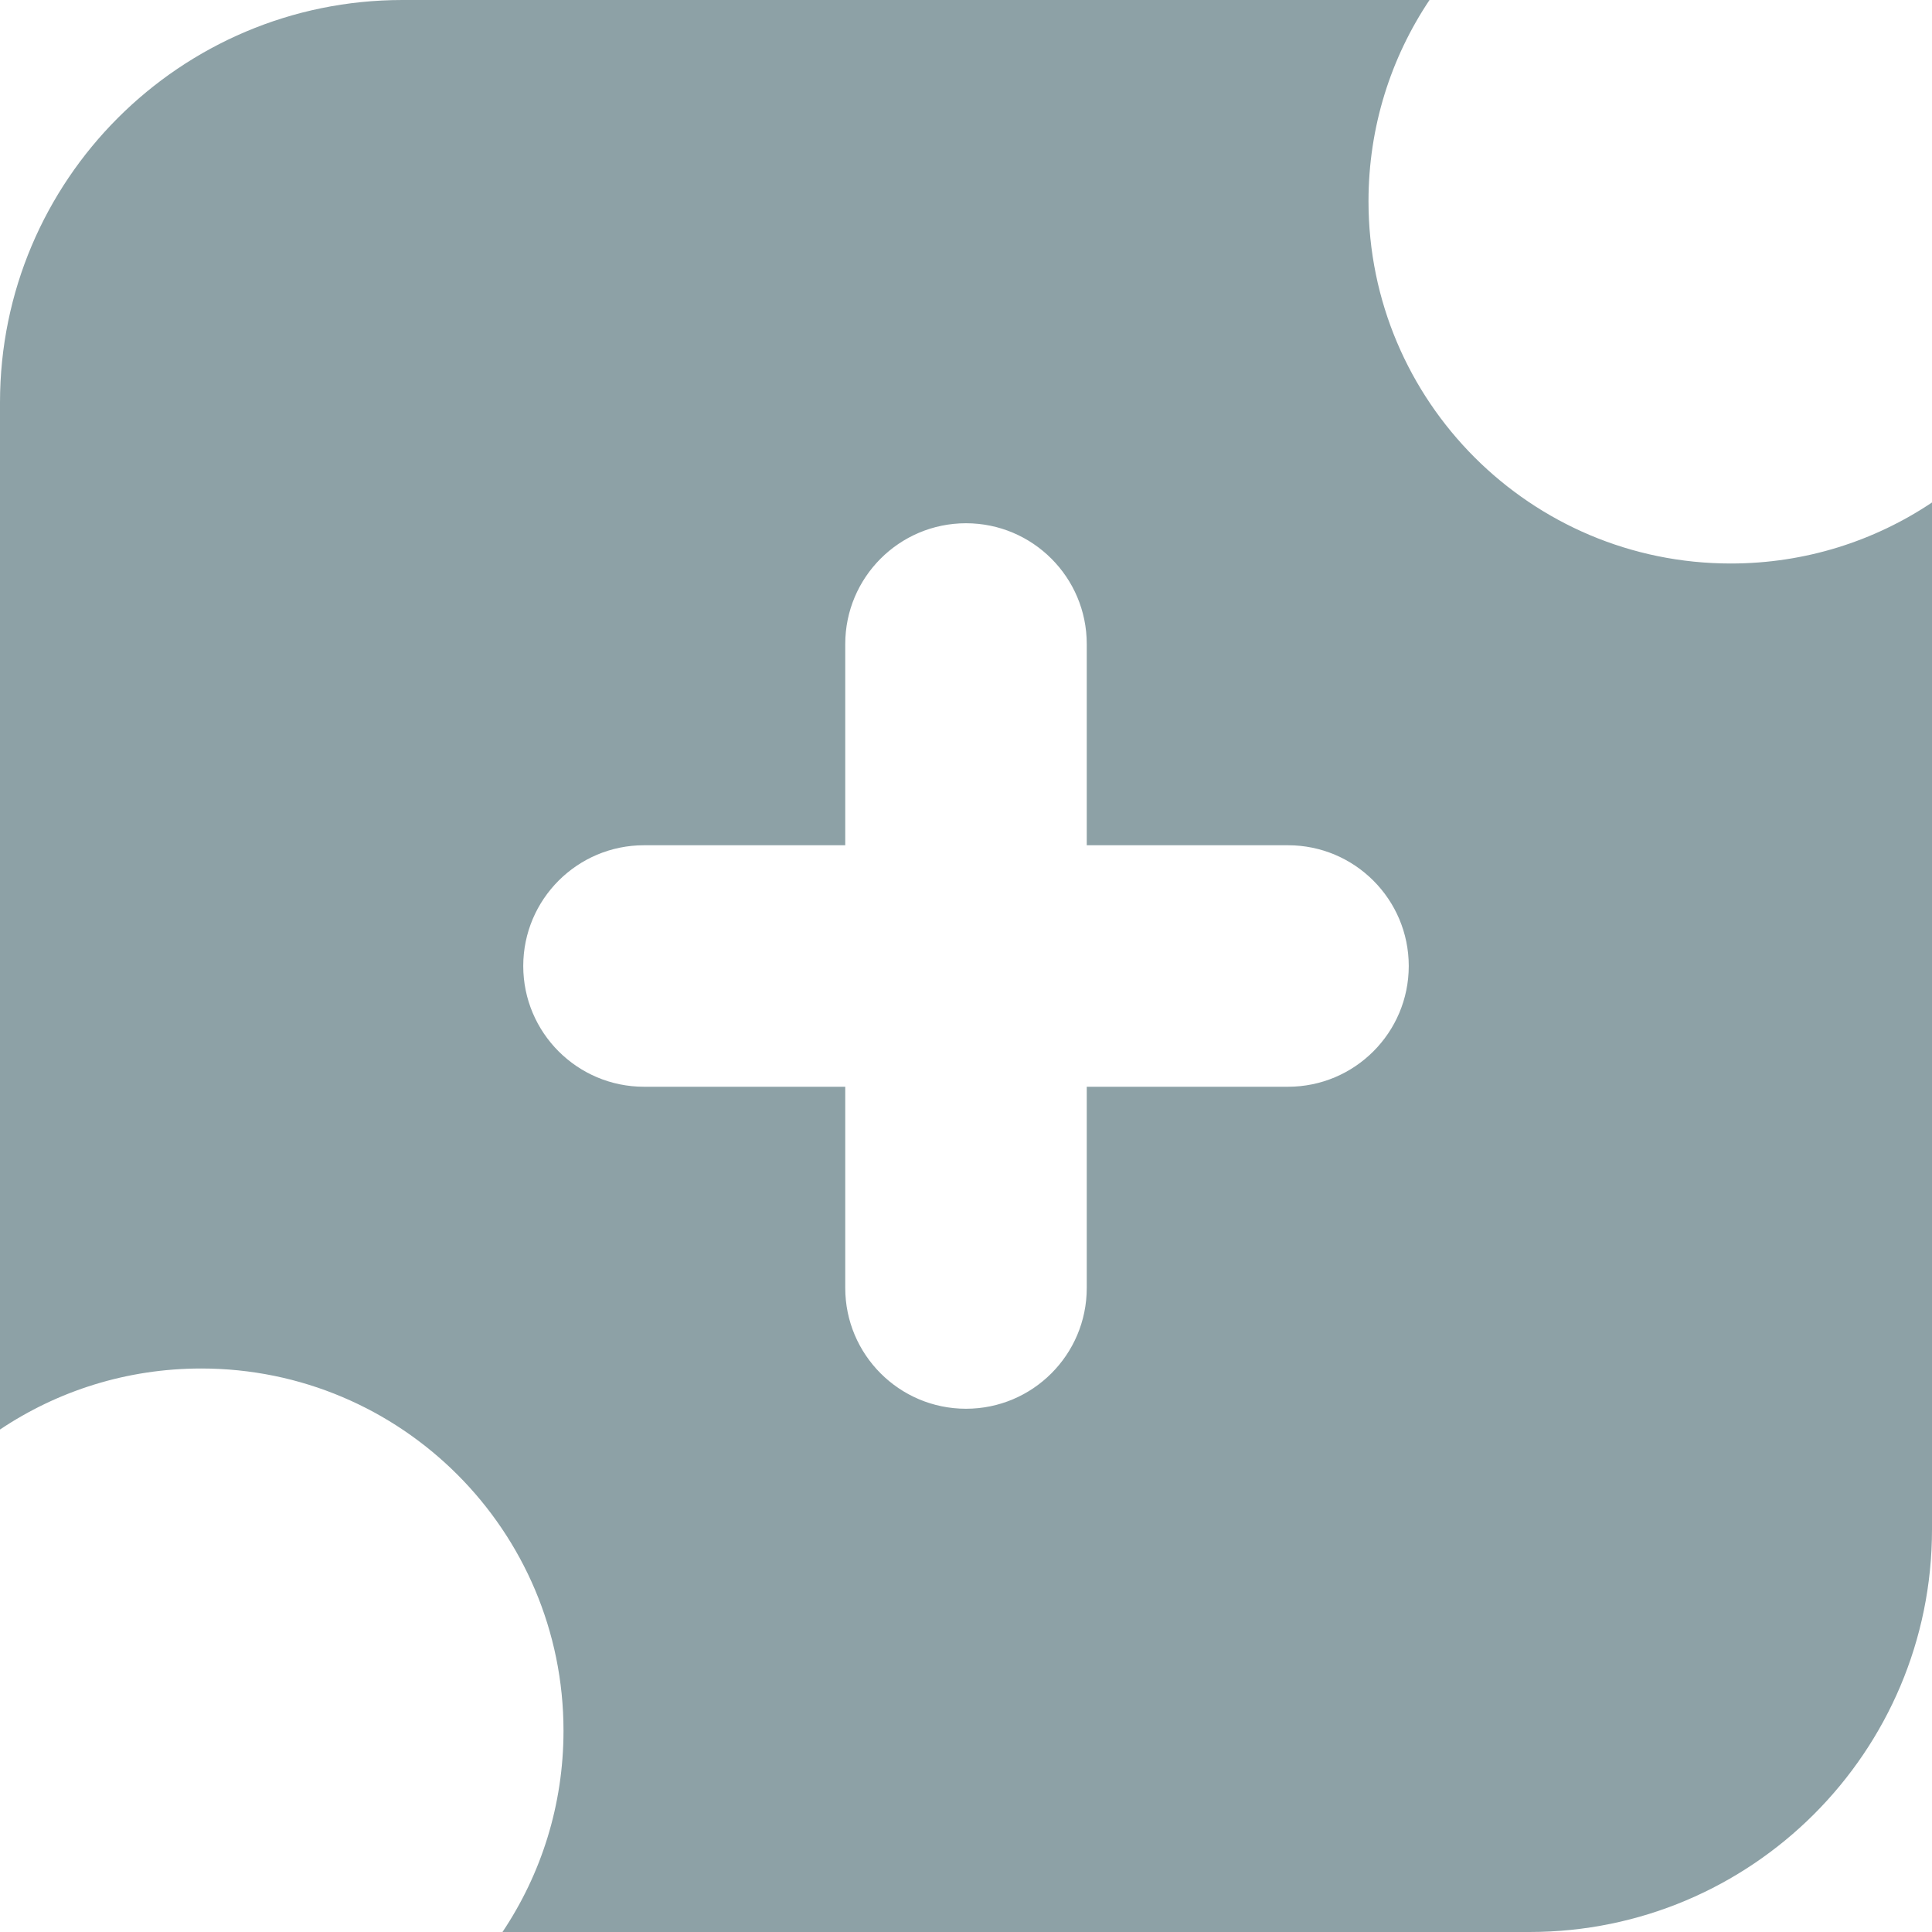 <svg width="24" height="24" viewBox="0 0 24 24" fill="none" xmlns="http://www.w3.org/2000/svg">
<path fill-rule="evenodd" clip-rule="evenodd" d="M24 6.242C23.285 6.721 22.425 7 21.5 7C19.015 7 17 4.985 17 2.5C17 1.575 17.279 0.715 17.758 0H5C2.239 0 0 2.239 0 5V17.758C0.715 17.279 1.575 17 2.5 17C4.985 17 7 19.015 7 21.5C7 22.425 6.721 23.285 6.242 24H19C21.761 24 24 21.761 24 19V6.242ZM13.5 8C13.5 7.172 12.828 6.5 12 6.5C11.172 6.5 10.5 7.172 10.5 8V10.5H8C7.172 10.5 6.5 11.172 6.5 12C6.5 12.828 7.172 13.5 8 13.5H10.5V16C10.5 16.828 11.172 17.5 12 17.5C12.828 17.5 13.5 16.828 13.5 16V13.5H16C16.828 13.5 17.5 12.828 17.5 12C17.5 11.172 16.828 10.5 16 10.5H13.5V8Z" fill="#8DA1A6"/>
</svg>
